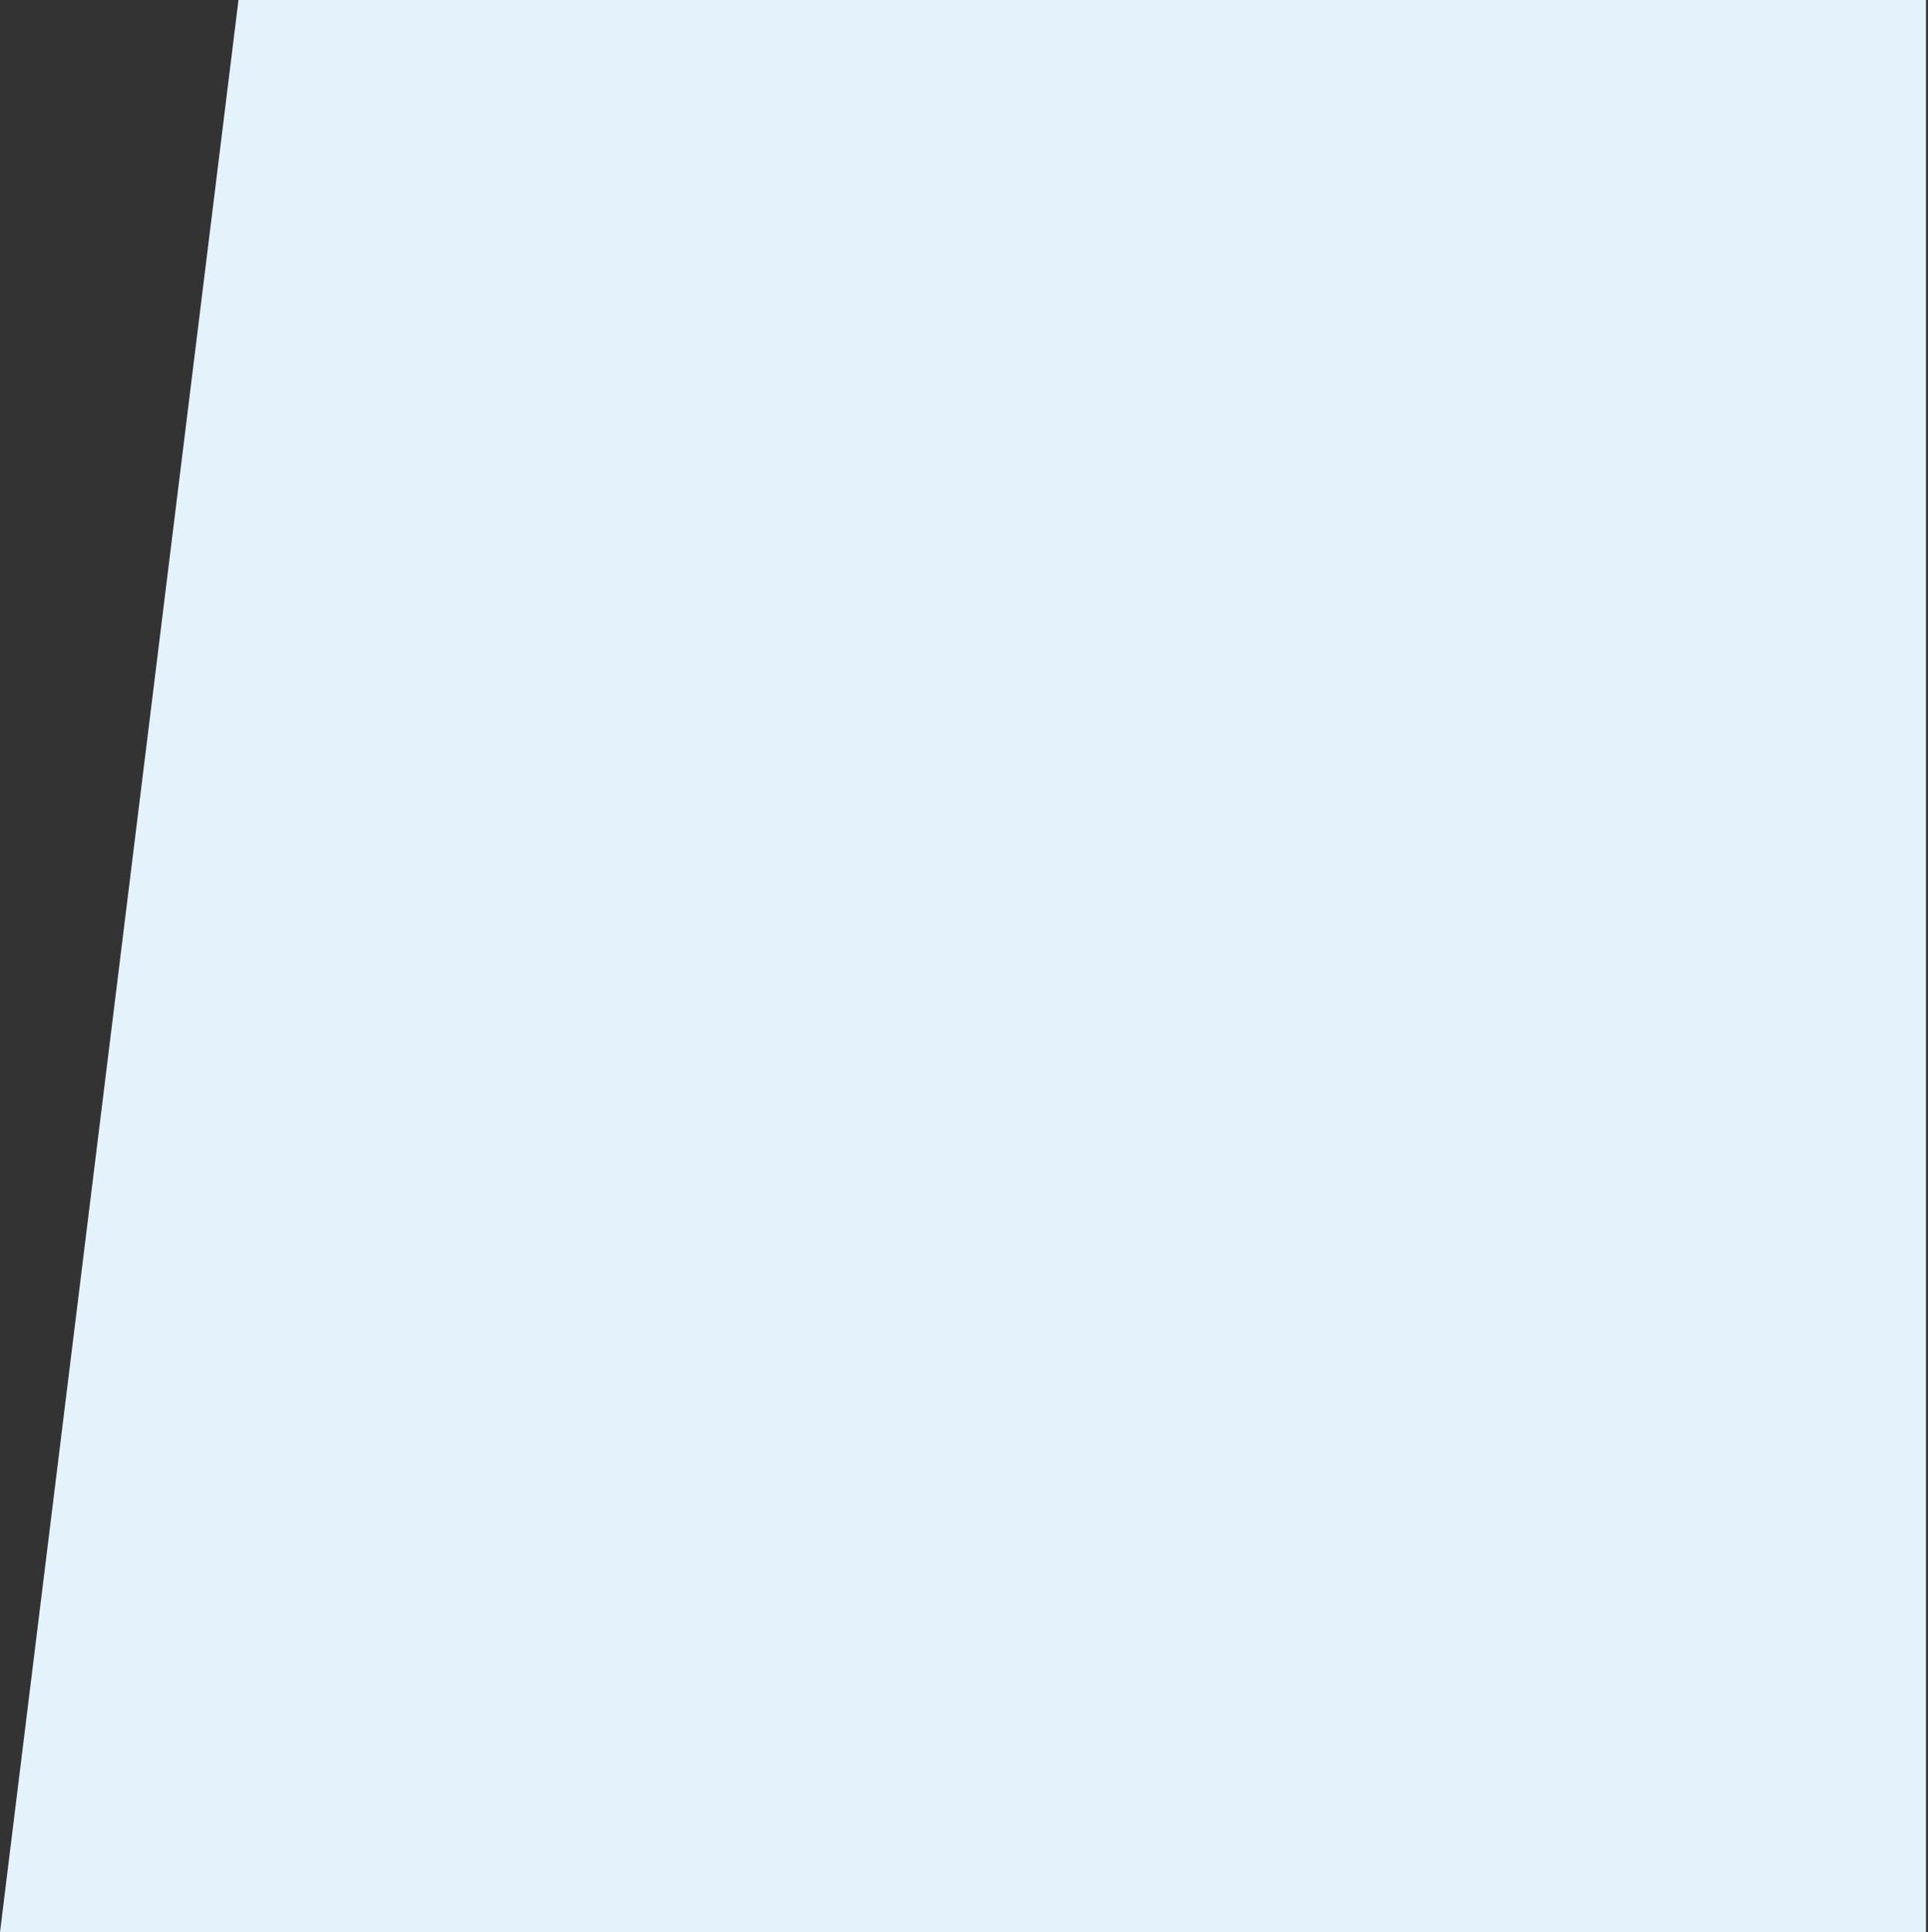 <svg width="477" height="478" fill="none" xmlns="http://www.w3.org/2000/svg"><rect width="100%" height="100%" fill="#333333" stroke="none"/><path d="M476.5 478H0L59 0h417.5v478z" fill="#E4F2FC"/></svg>